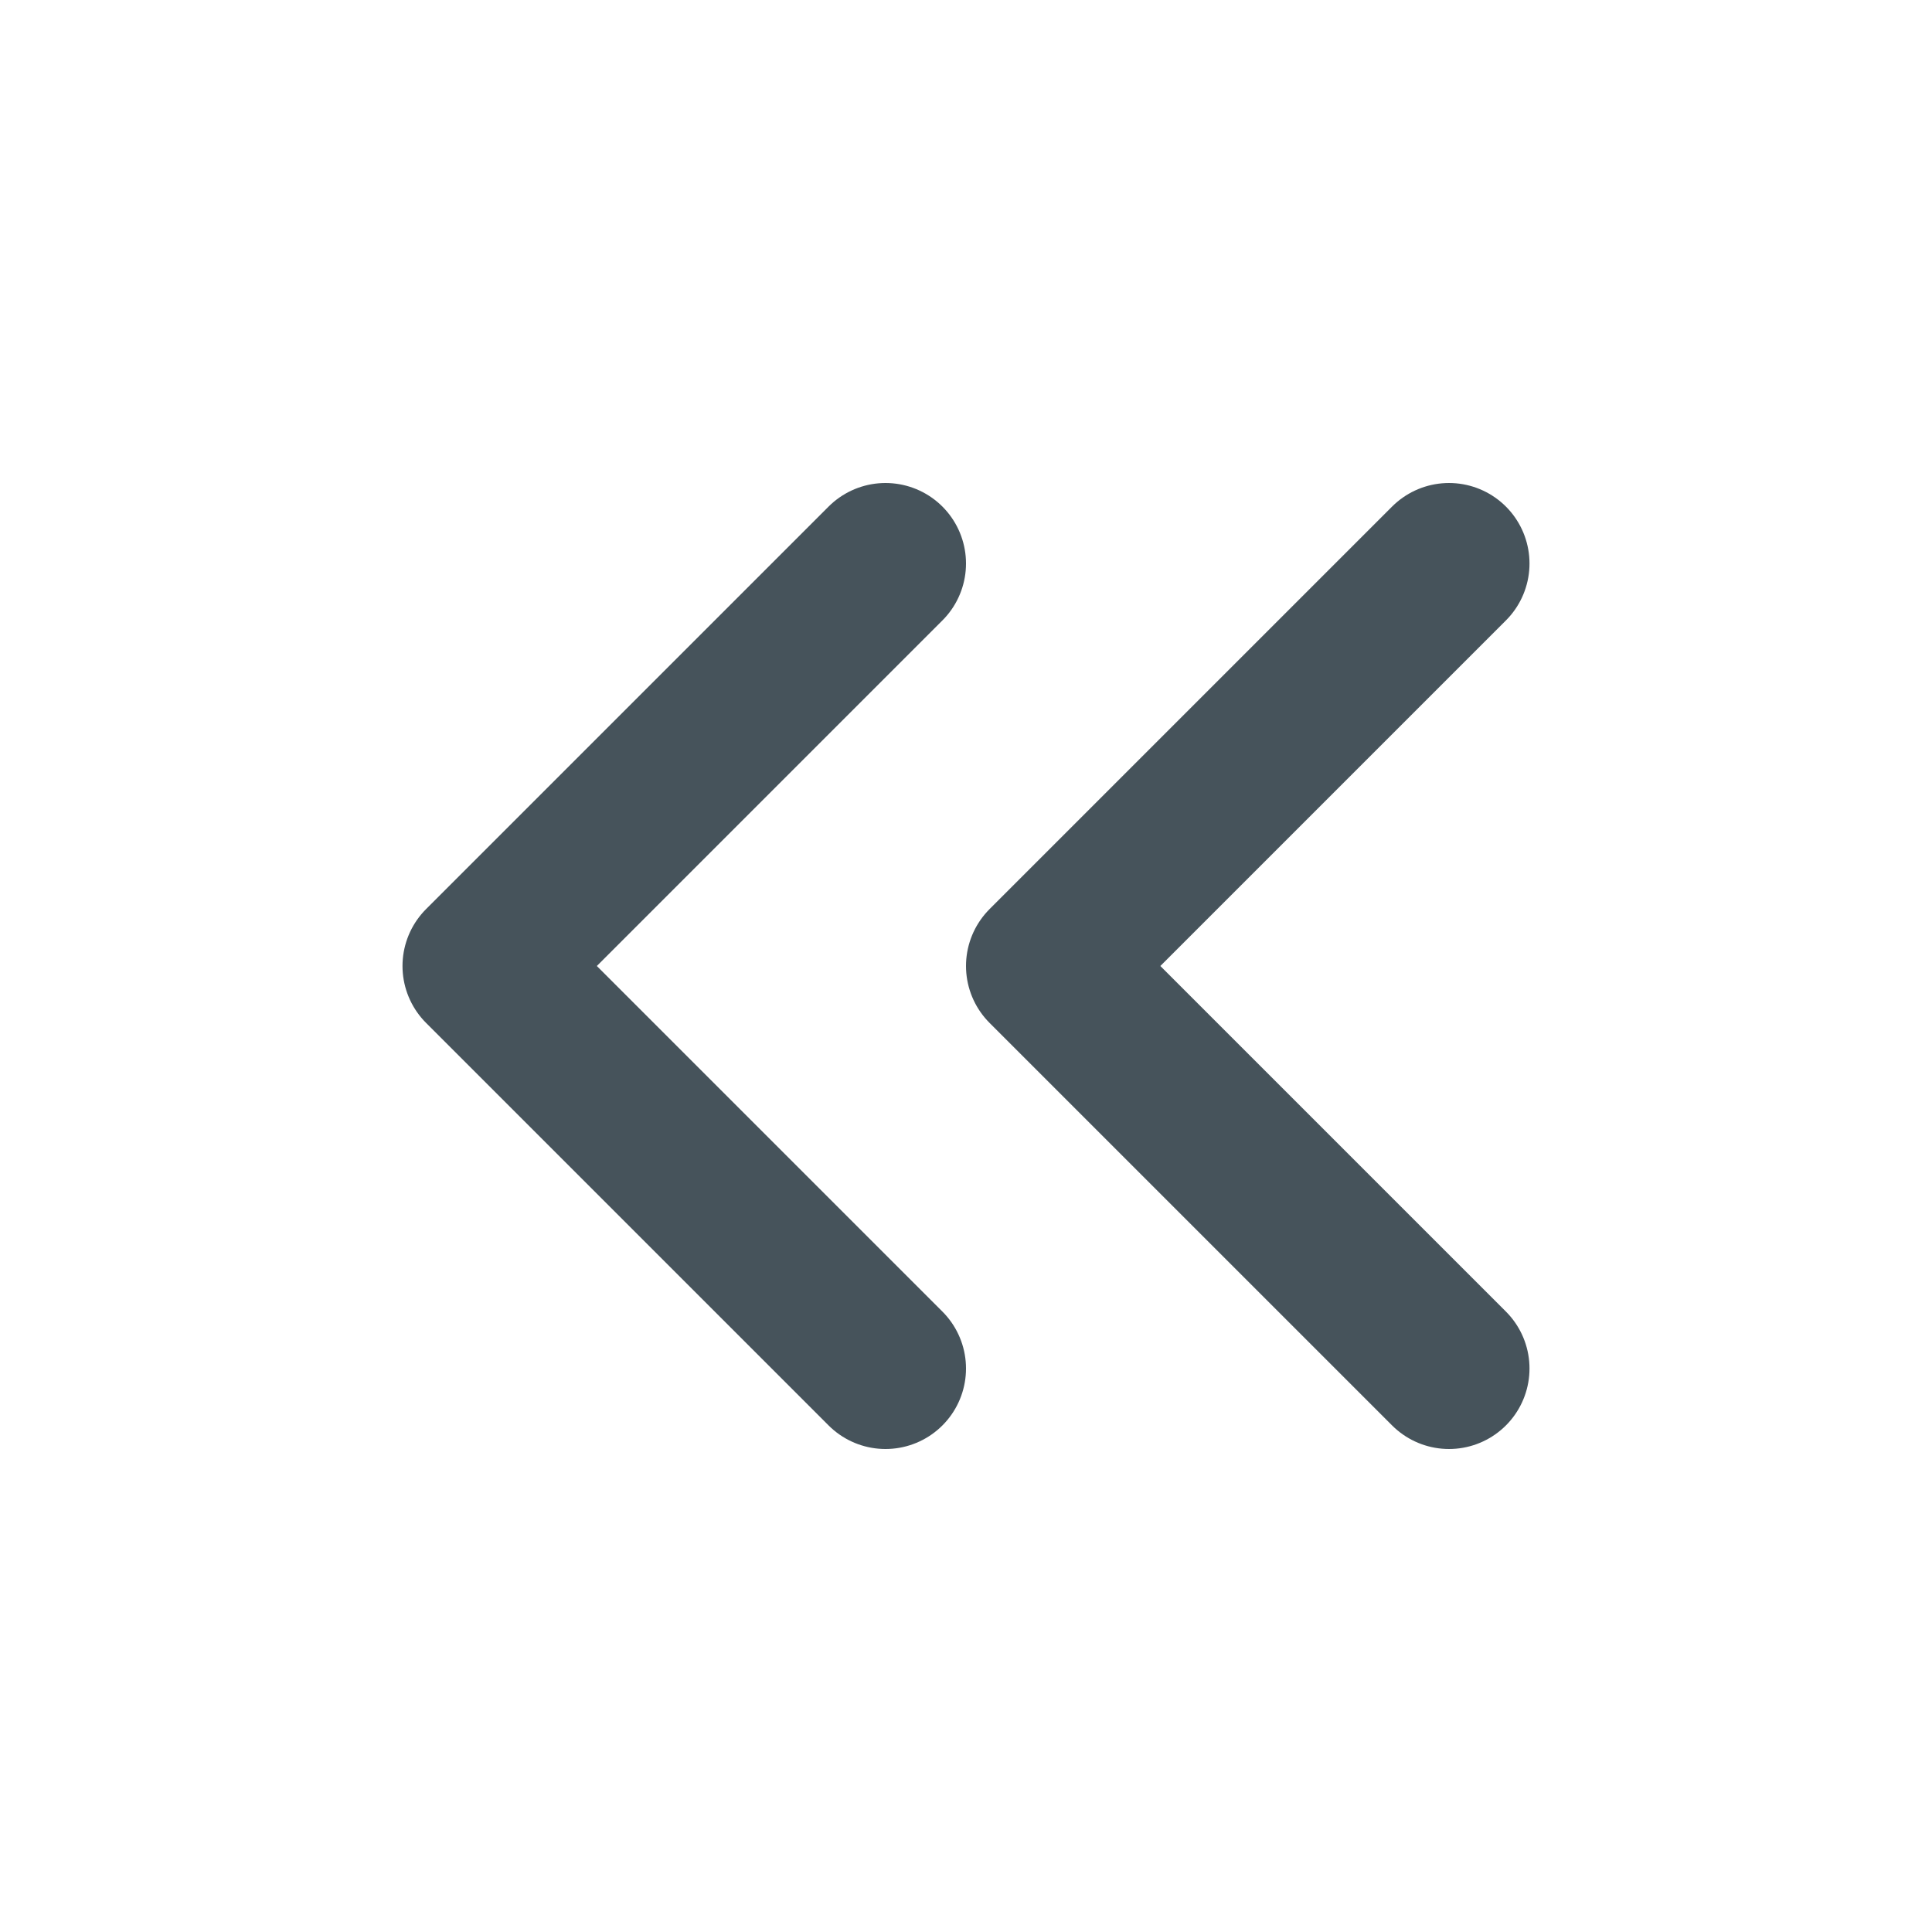 <svg width="24" height="24" viewBox="0 0 24 24" fill="none" xmlns="http://www.w3.org/2000/svg">
<path d="M11 17L6 12L11 7" stroke="#46535B" stroke-width="2" stroke-linecap="round" stroke-linejoin="round"/>
<path d="M18 17L13 12L18 7" stroke="#46535B" stroke-width="2" stroke-linecap="round" stroke-linejoin="round"/>
</svg>

